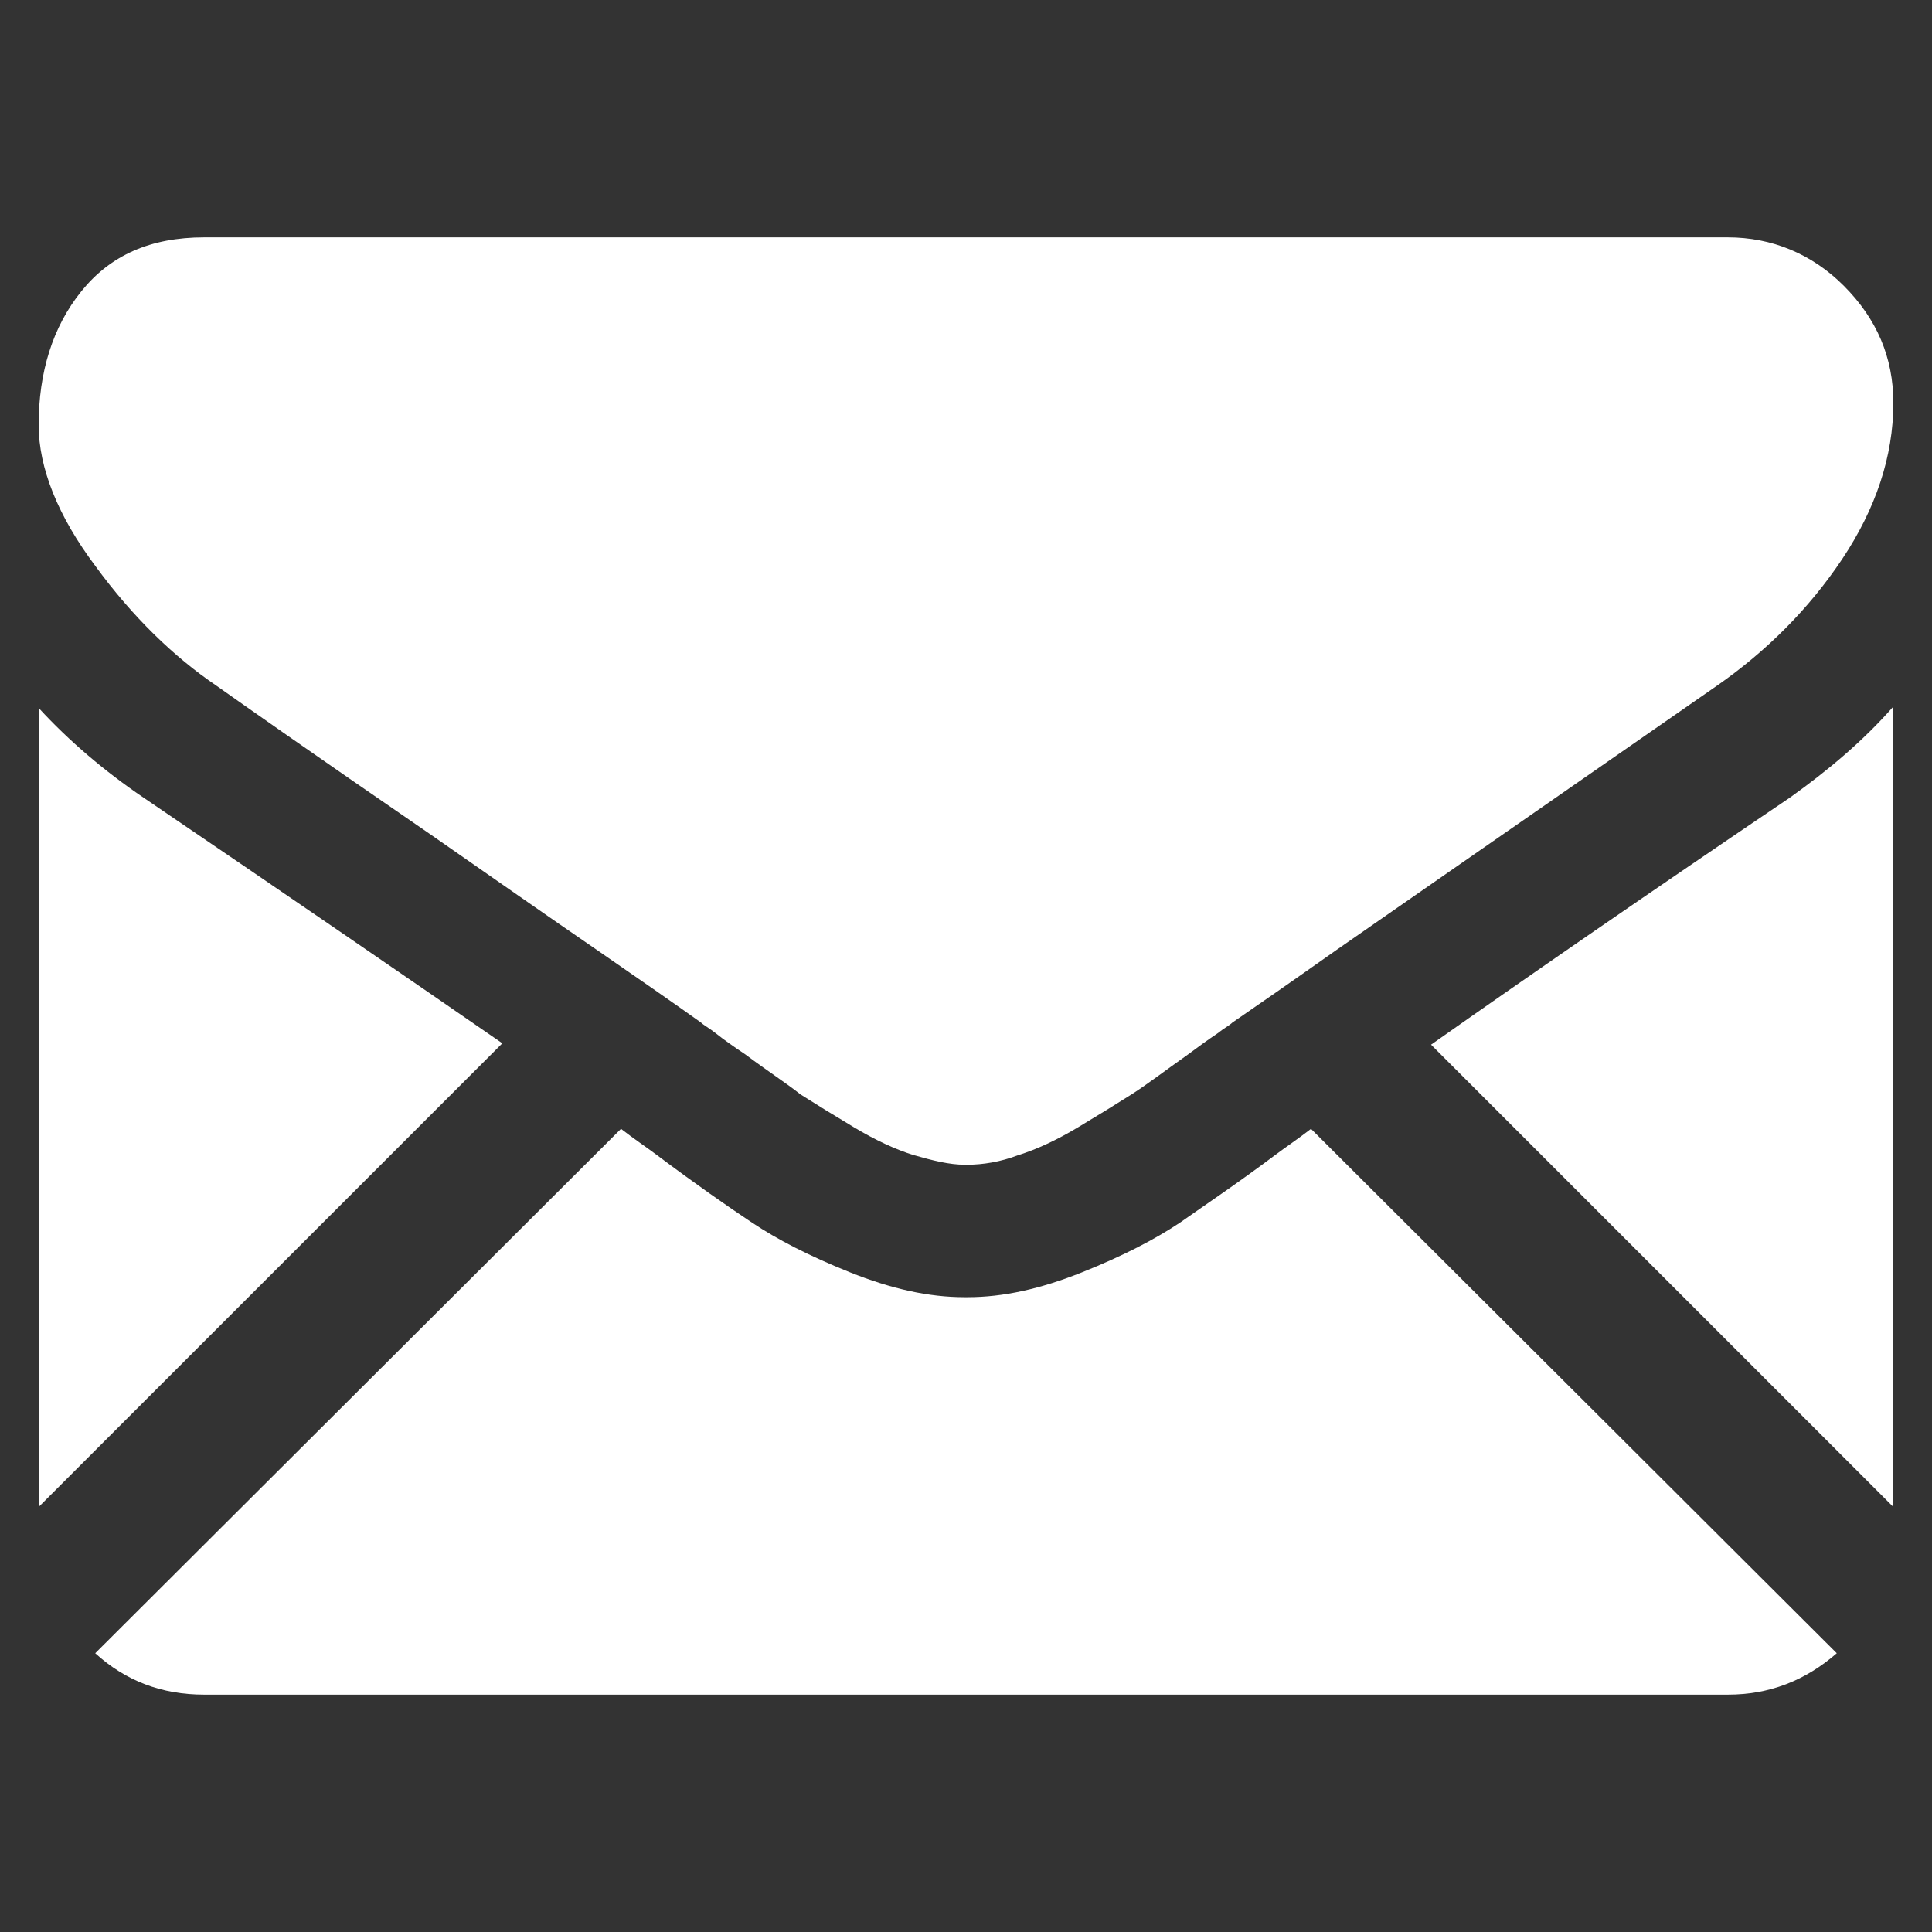 <?xml version="1.0" encoding="utf-8"?>
<!-- Generator: Adobe Illustrator 18.1.1, SVG Export Plug-In . SVG Version: 6.00 Build 0)  -->
<!DOCTYPE svg PUBLIC "-//W3C//DTD SVG 1.1//EN" "http://www.w3.org/Graphics/SVG/1.1/DTD/svg11.dtd">
<svg version="1.1" xmlns="http://www.w3.org/2000/svg" xmlns:xlink="http://www.w3.org/1999/xlink" x="0px" y="0px" viewBox="0 0 140 140" enable-background="new 0 0 140 140" xml:space="preserve">
<rect x="0" y="0" width="140" height="140" fill="#333333" stroke="none"/>
<g>
	<g>
		<path fill="#ffffff" d="M125.2,122.8c3,0,5.6-1,7.9-3L95,81.8c-0.9,0.7-1.8,1.3-2.6,1.9c-2.8,2.1-5.2,3.7-6.9,4.9
			c-1.8,1.2-4.1,2.4-7.1,3.6c-3,1.2-5.7,1.8-8.3,1.8H70h-0.1c-2.6,0-5.3-0.6-8.3-1.8c-3-1.2-5.3-2.4-7.1-3.6
			c-1.8-1.2-4.1-2.8-6.9-4.9c-0.8-0.6-1.7-1.2-2.6-1.9L6.9,119.8c2.2,2,4.8,3,7.9,3H125.2z"/>
		<path fill="#ffffff" d="M10.4,57.8c-2.8-1.9-5.4-4.1-7.6-6.5v57.9l33.6-33.6C29.6,70.9,21,65,10.4,57.8z"/>
		<path fill="#ffffff" d="M129.7,57.8c-10.2,6.9-18.9,12.9-26,17.9l33.5,33.5V51.2C135,53.7,132.5,55.8,129.7,57.8z"/>
		<path fill="#ffffff" d="M125.2,17.2H14.8c-3.9,0-6.8,1.3-8.9,3.9c-2.1,2.6-3.1,5.9-3.1,9.7c0,3.1,1.4,6.6,4.1,10.2
			c2.7,3.7,5.7,6.6,8.8,8.7c1.7,1.2,6.8,4.8,15.4,10.7c4.6,3.2,8.6,6,12.1,8.4c2.9,2,5.5,3.8,7.6,5.3c0.2,0.2,0.6,0.4,1.1,0.8
			c0.5,0.4,1.2,0.9,2.1,1.5c1.6,1.2,3,2.1,4,2.9c1.1,0.7,2.4,1.5,3.9,2.4c1.5,0.9,3,1.6,4.3,2c1.4,0.4,2.6,0.7,3.7,0.7H70h0.1
			c1.1,0,2.4-0.2,3.7-0.7c1.3-0.4,2.8-1.1,4.3-2c1.5-0.9,2.8-1.7,3.9-2.4c1.1-0.7,2.4-1.7,4.1-2.9c0.8-0.6,1.5-1.1,2.1-1.5
			c0.5-0.4,0.9-0.6,1.1-0.8c1.6-1.1,4.2-2.9,7.6-5.3c6.2-4.3,15.4-10.7,27.5-19.1c3.6-2.5,6.7-5.6,9.1-9.2c2.4-3.6,3.7-7.4,3.7-11.3
			c0-3.3-1.2-6.1-3.6-8.5C131.3,18.4,128.4,17.2,125.2,17.2z"/>
	</g>
</g>
</svg>

